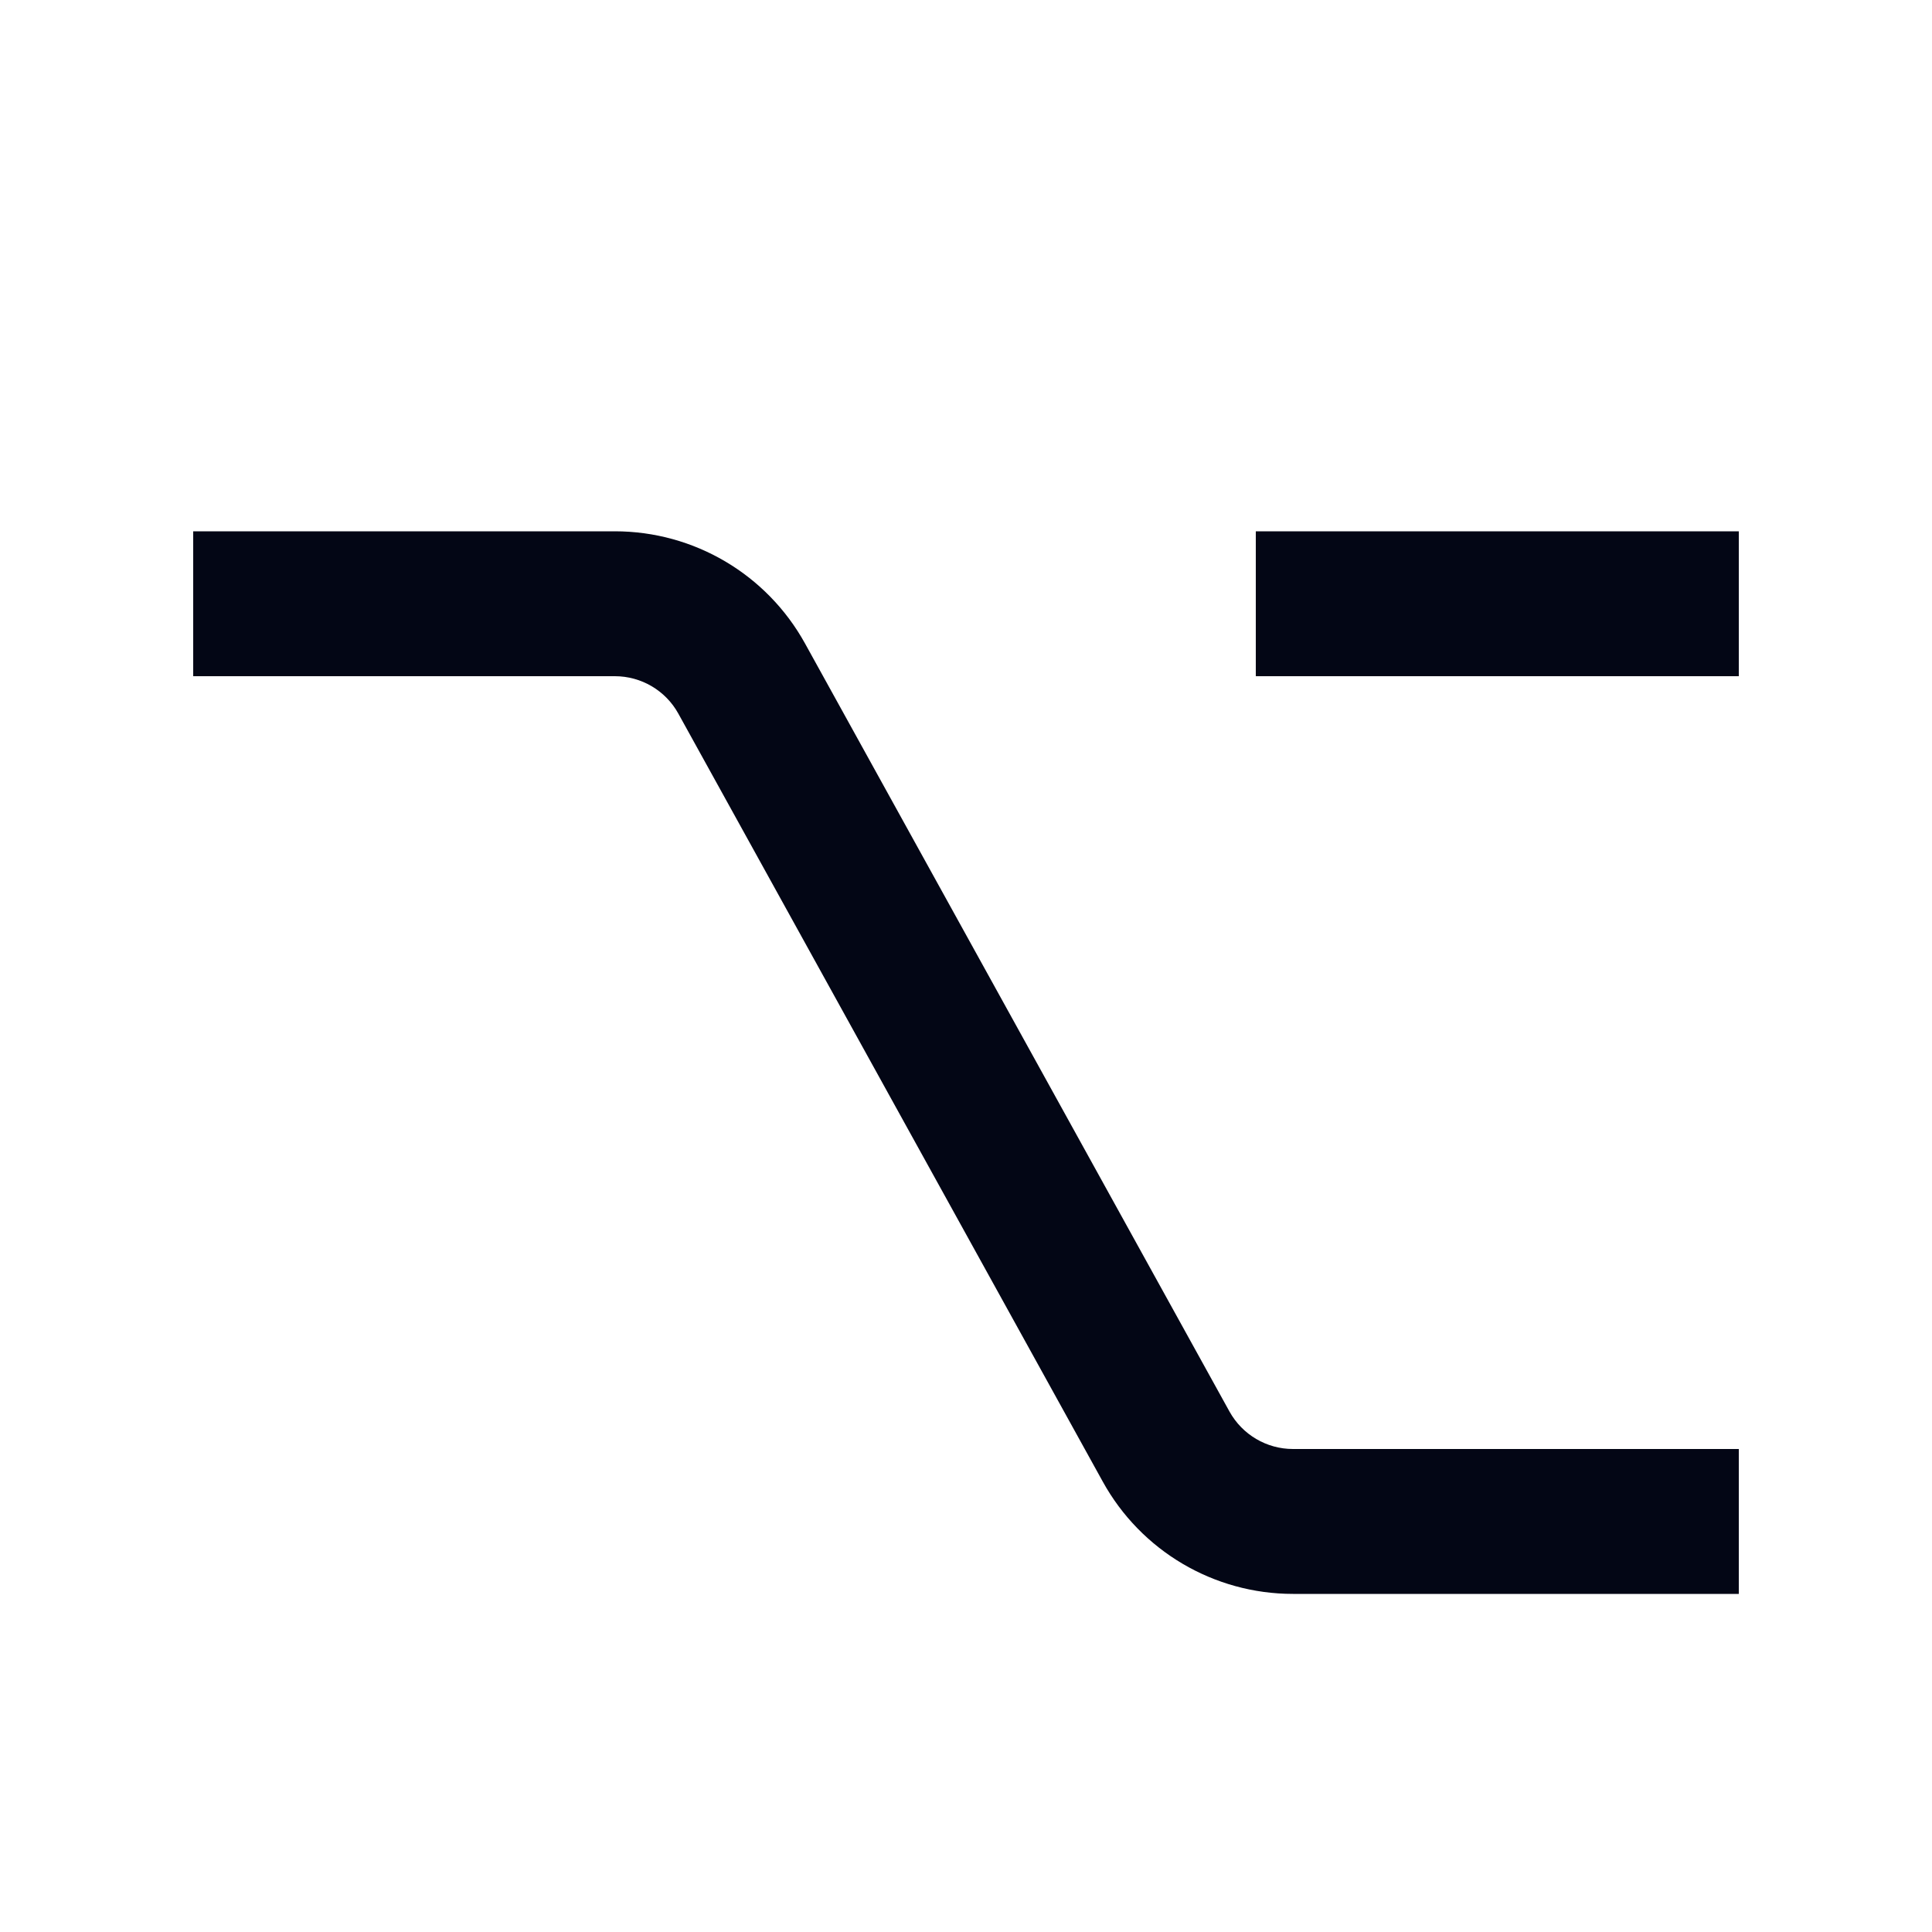 <svg width="20" height="20" viewBox="0 0 20 20" fill="none" xmlns="http://www.w3.org/2000/svg">
<path fill-rule="evenodd" clip-rule="evenodd" d="M2.75 5.5H2V7H2.75H6.365C6.638 7 6.89 7.148 7.022 7.387L11.416 15.338C11.812 16.055 12.566 16.5 13.385 16.5H17.25H18V15H17.25H13.385C13.112 15 12.861 14.852 12.728 14.613L8.334 6.662C7.938 5.945 7.184 5.5 6.365 5.5H2.75ZM13.75 5.5H13V7H13.75H17.25H18V5.5H17.25H13.75Z" fill="#030615"/>
</svg>
